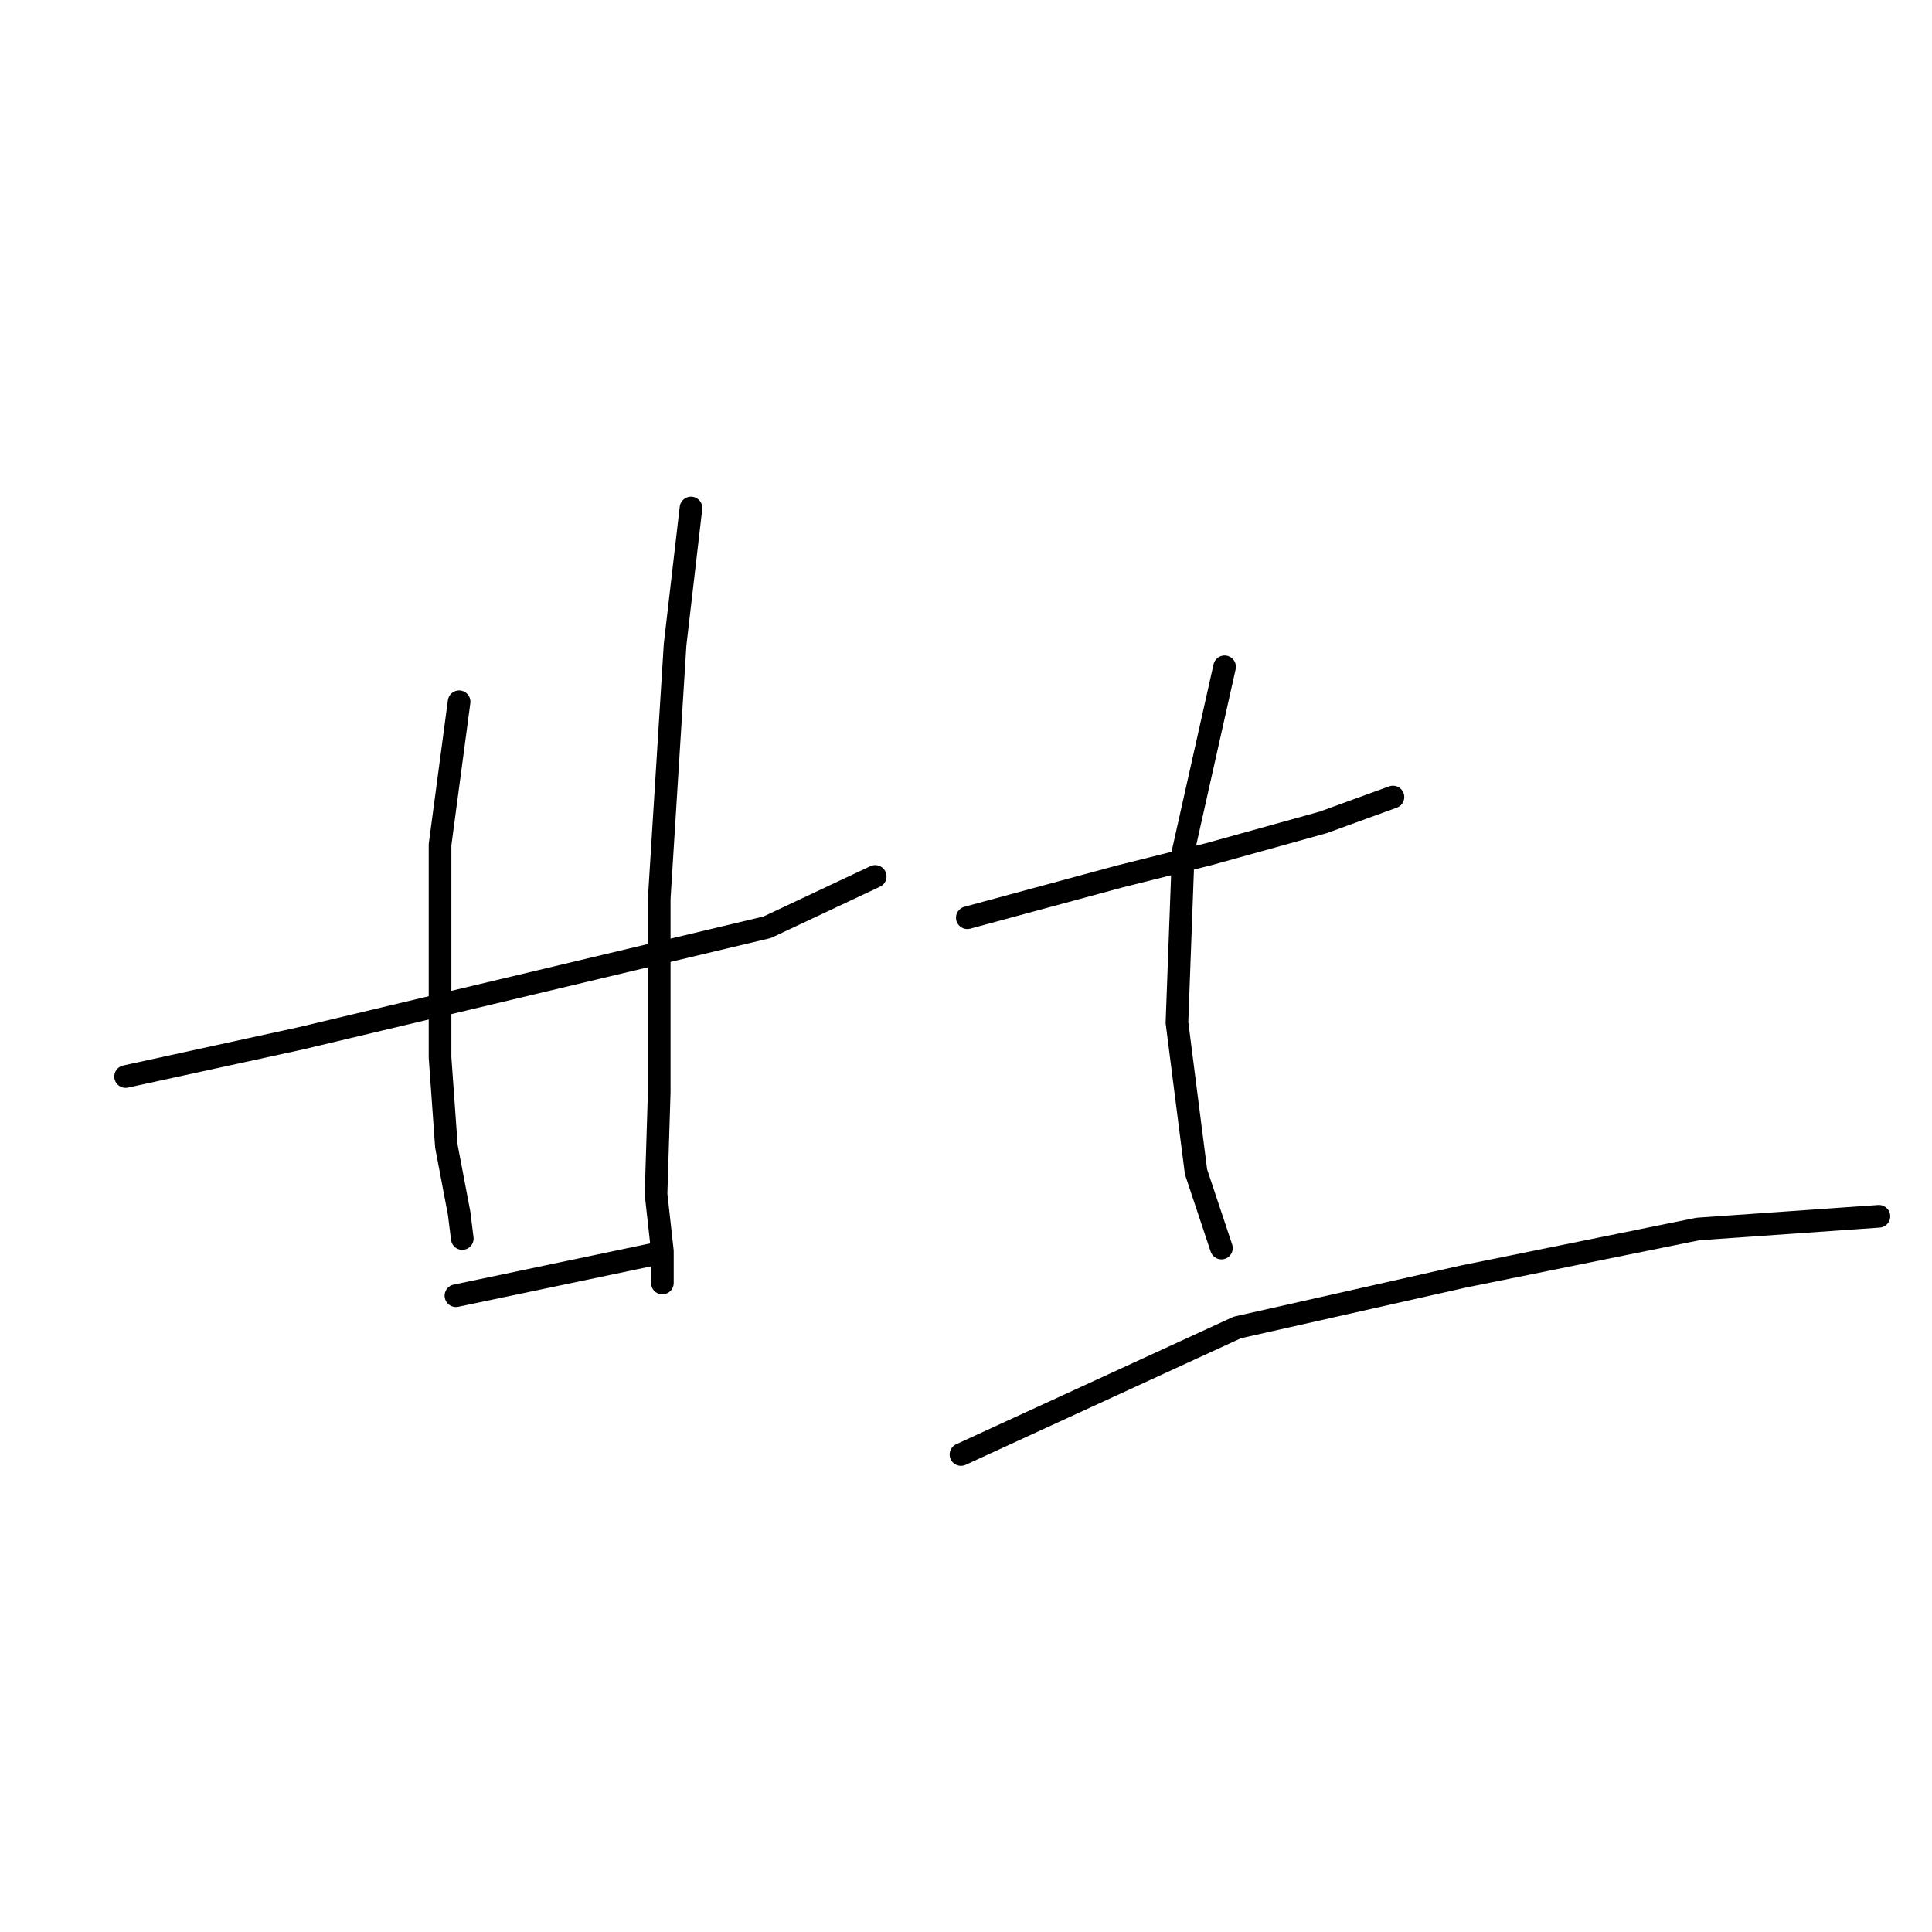 <?xml version="1.0" standalone="no"?>
    <svg width="256" height="256" xmlns="http://www.w3.org/2000/svg" version="1.1">
    <polyline stroke="black" stroke-width="3" stroke-linecap="round" fill="transparent" stroke-linejoin="round" points="16.642 142.647 39.791 137.597 101.659 122.866 115.969 116.132 115.969 116.132 " />
        <polyline stroke="black" stroke-width="3" stroke-linecap="round" fill="transparent" stroke-linejoin="round" points="60.834 92.984 58.309 111.923 58.309 121.182 58.309 140.122 59.151 151.906 60.834 160.745 61.255 164.112 61.255 164.112 " />
        <polyline stroke="black" stroke-width="3" stroke-linecap="round" fill="transparent" stroke-linejoin="round" points="91.558 67.31 89.454 85.408 87.35 119.078 87.35 144.751 86.929 158.219 87.77 165.795 87.77 170.004 87.77 170.004 " />
        <polyline stroke="black" stroke-width="3" stroke-linecap="round" fill="transparent" stroke-linejoin="round" points="60.413 171.688 86.508 166.216 86.508 166.216 " />
        <polyline stroke="black" stroke-width="3" stroke-linecap="round" fill="transparent" stroke-linejoin="round" points="128.175 121.603 148.377 116.132 160.161 113.186 175.313 108.977 184.572 105.61 184.572 105.61 " />
        <polyline stroke="black" stroke-width="3" stroke-linecap="round" fill="transparent" stroke-linejoin="round" points="162.266 88.354 156.794 112.765 155.952 135.492 158.478 155.273 161.845 165.374 161.845 165.374 " />
        <polyline stroke="black" stroke-width="3" stroke-linecap="round" fill="transparent" stroke-linejoin="round" points="127.333 192.731 163.949 175.896 193.831 169.162 224.976 162.849 248.966 161.166 248.966 161.166 " />
        </svg>